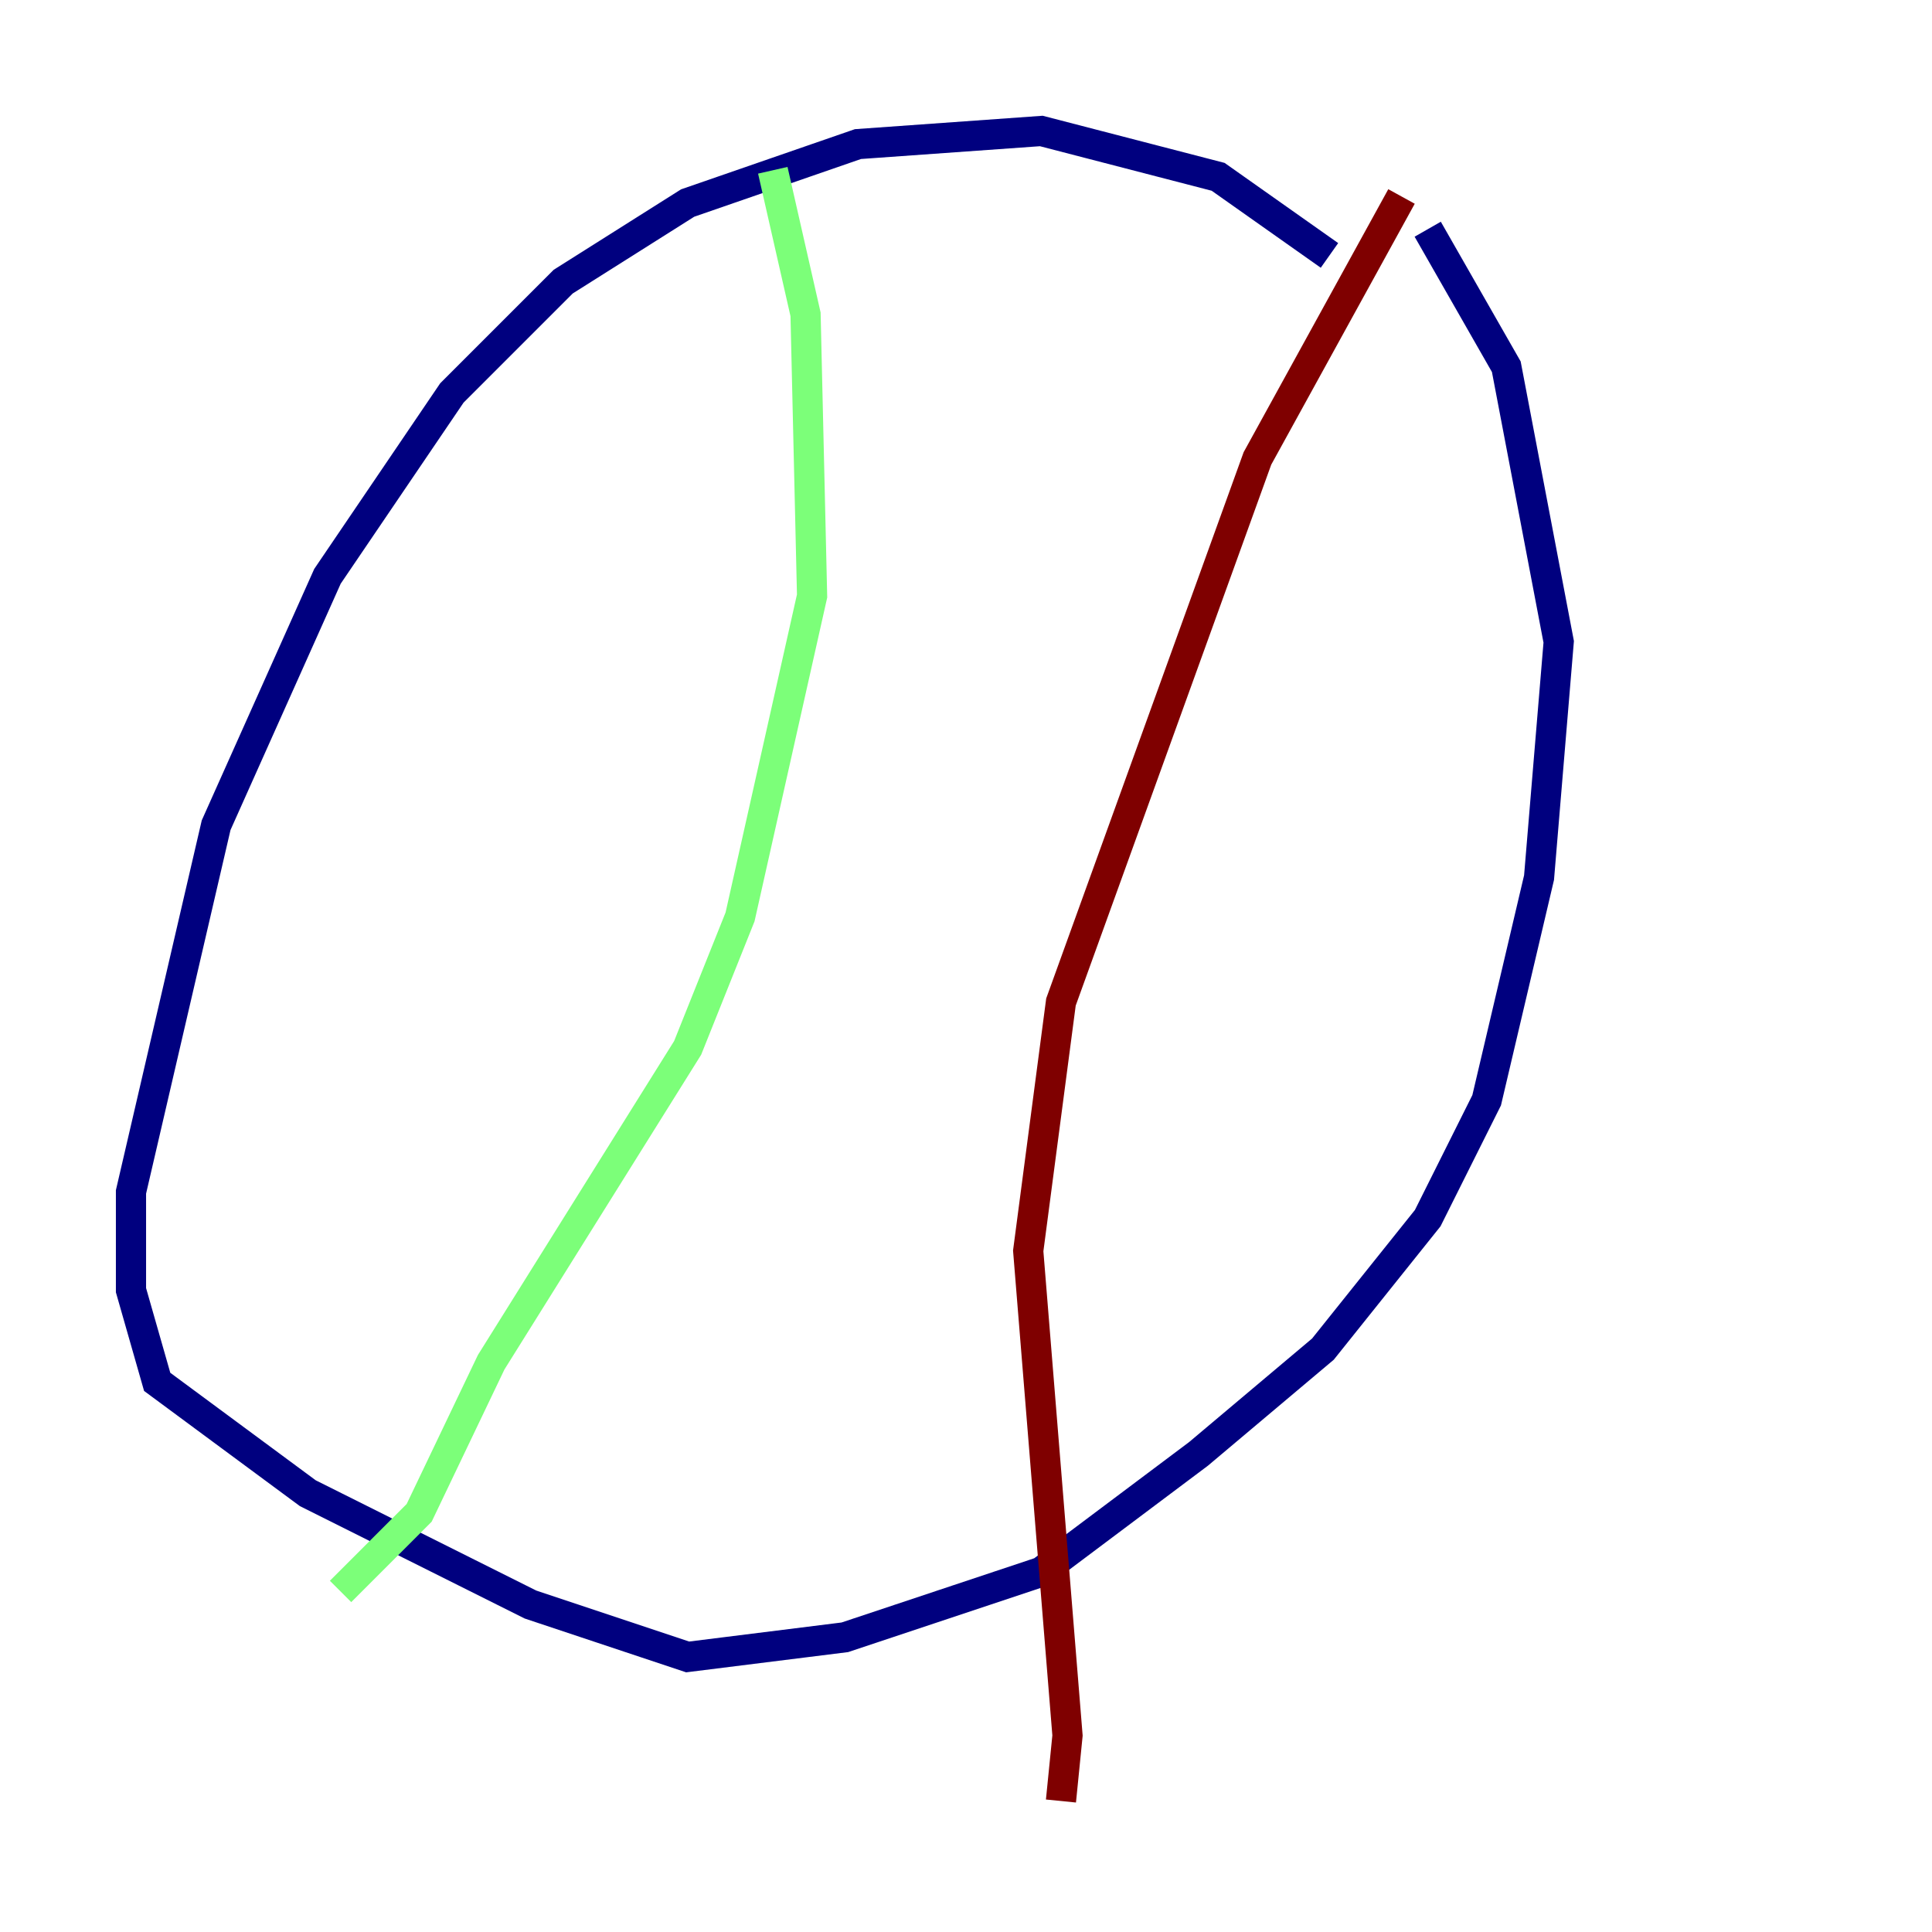 <?xml version="1.0" encoding="utf-8" ?>
<svg baseProfile="tiny" height="128" version="1.2" viewBox="0,0,128,128" width="128" xmlns="http://www.w3.org/2000/svg" xmlns:ev="http://www.w3.org/2001/xml-events" xmlns:xlink="http://www.w3.org/1999/xlink"><defs /><polyline fill="none" points="88.081,16.922 80.705,11.715 68.99,8.678 56.841,9.546 45.559,13.451 37.315,18.658 29.939,26.034 21.695,38.183 14.319,54.671 8.678,78.969 8.678,85.478 10.414,91.552 20.393,98.929 35.146,106.305 45.559,109.776 55.973,108.475 68.99,104.136 79.403,96.325 87.647,89.383 94.59,80.705 98.495,72.895 101.966,58.142 103.268,42.522 99.797,24.298 94.59,15.186" stroke="#00007f" stroke-width="2" /><polyline fill="none" points="51.2,11.281 53.37,20.827 53.803,39.485 49.031,60.746 45.559,69.424 32.542,90.251 27.77,100.231 22.563,105.437" stroke="#7cff79" stroke-width="2" /><polyline fill="none" points="92.854,13.017 83.308,30.373 70.291,66.386 68.122,82.875 70.725,114.983 70.291,119.322" stroke="#7f0000" stroke-width="2" /></svg>